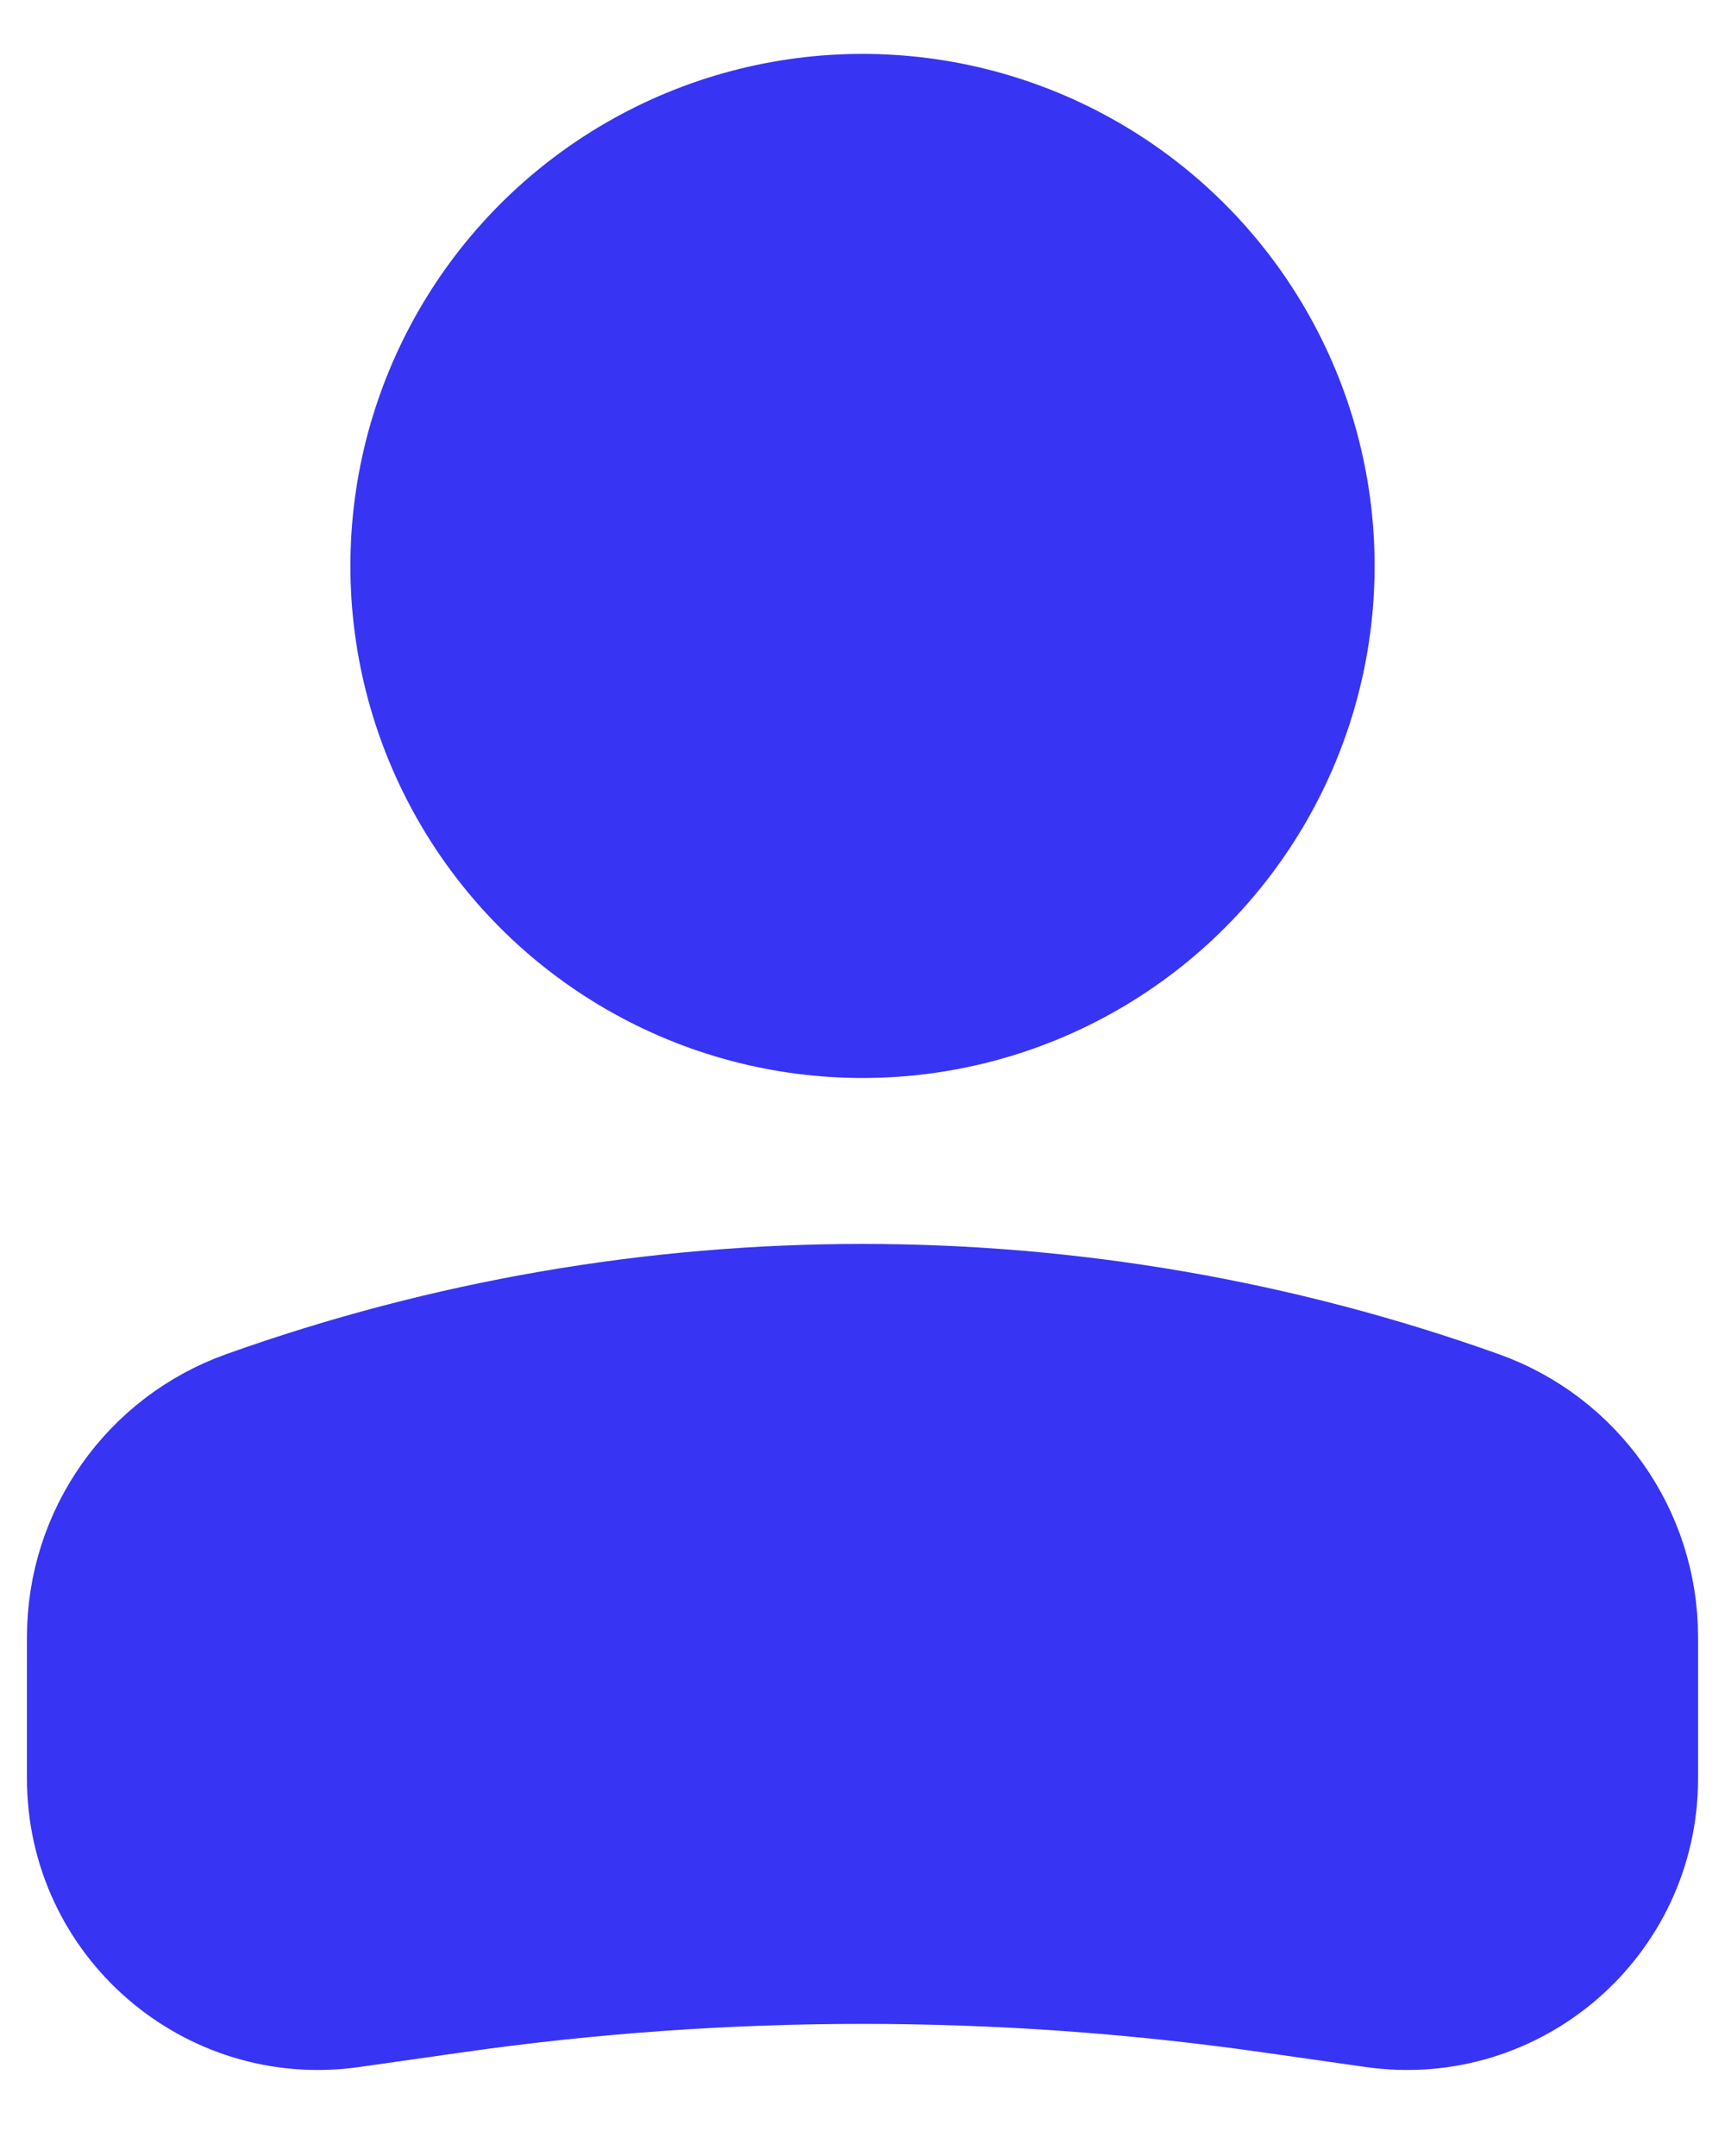 <svg width="16" height="20" viewBox="0 0 16 20" fill="none" xmlns="http://www.w3.org/2000/svg">
<g id="User">
<circle id="Ellipse 33" cx="4" cy="4" r="4" transform="matrix(-1 0 0 1 12 1.25)" fill="#3834F3" stroke="#3834F3" stroke-width="1.5"/>
<path id="Rectangle 2" d="M1 15.185C1 14.324 1.541 13.557 2.351 13.268C6.004 11.963 9.996 11.963 13.649 13.268C14.459 13.557 15 14.324 15 15.185V16.5C15 17.688 13.948 18.6 12.773 18.432L11.818 18.296C9.286 17.934 6.714 17.934 4.182 18.296L3.227 18.432C2.052 18.6 1 17.688 1 16.5V15.185Z" fill="#3834F3" stroke="#3834F3" stroke-width="1.5"/>
</g>
</svg>
